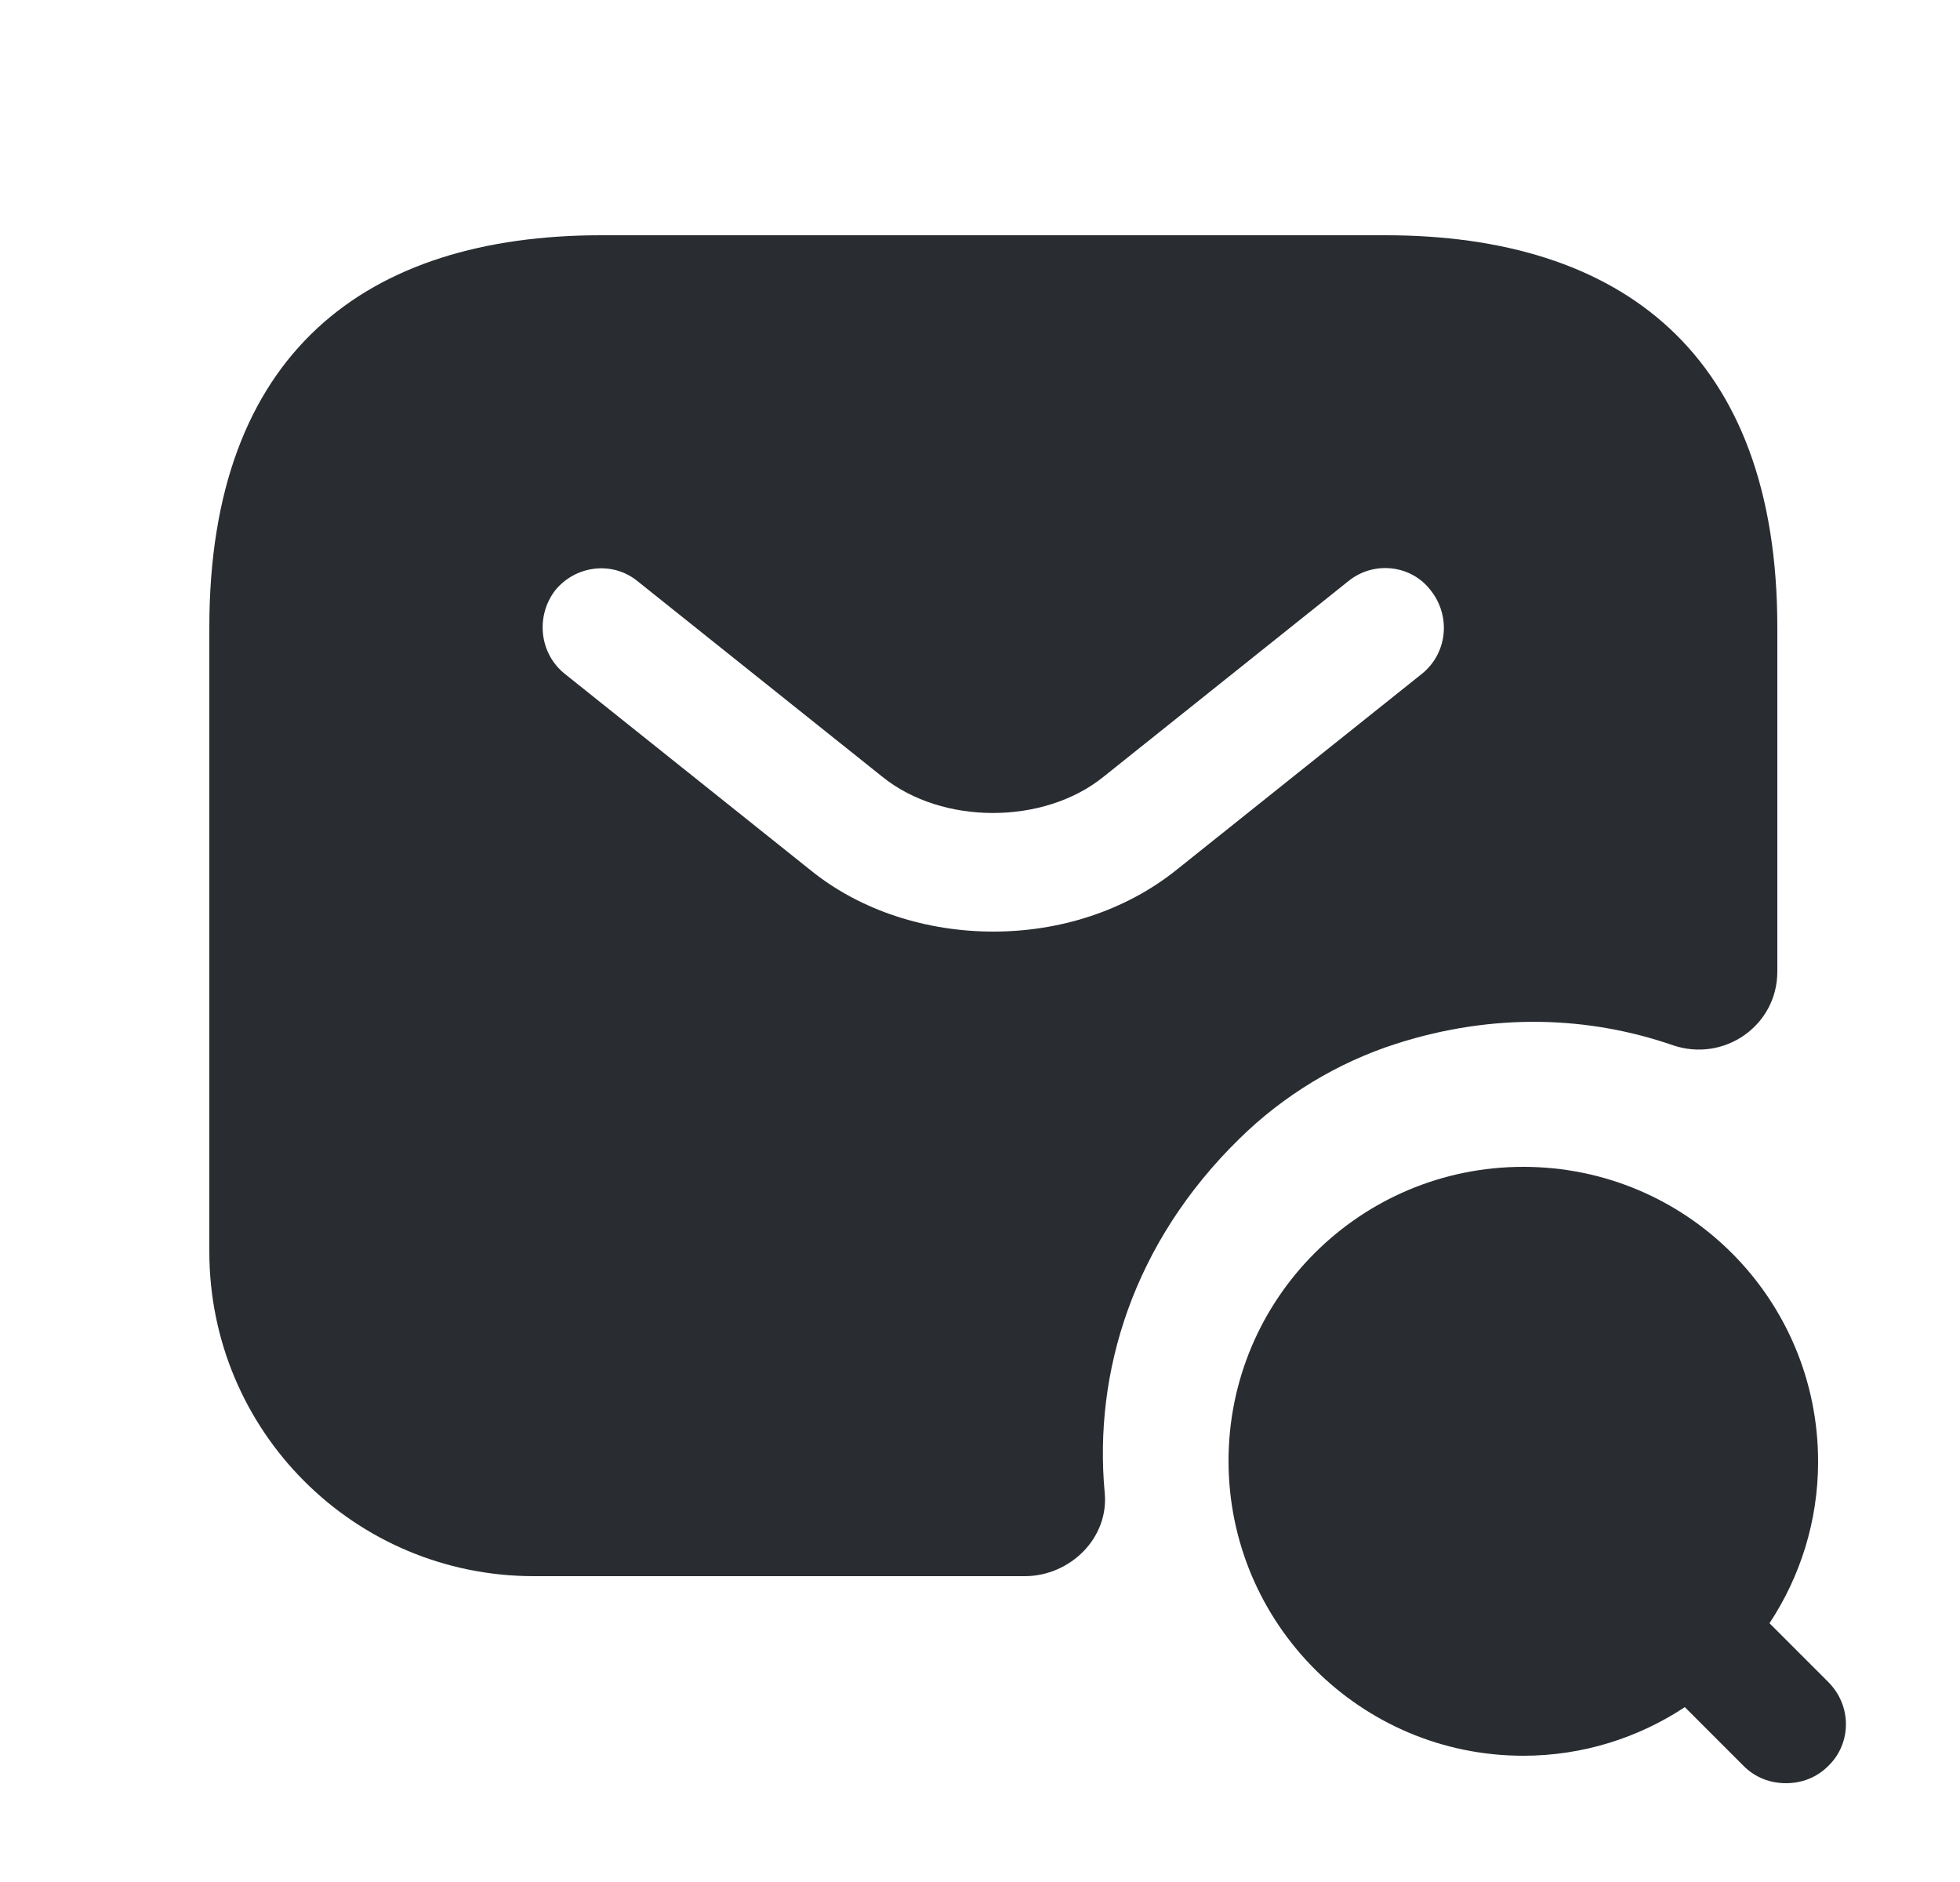 <svg width="25" height="24" viewBox="0 0 25 24" fill="none" xmlns="http://www.w3.org/2000/svg">
<path d="M17.67 3H7.67C4.67 3 2.67 4.5 2.67 8V15.96C2.67 18.25 4.52 20.1 6.81 20.1H13.07C13.65 20.1 14.15 19.61 14.09 19.03C13.95 17.5 14.45 15.85 15.81 14.52C16.37 13.97 17.06 13.55 17.81 13.31C19.06 12.91 20.27 12.96 21.34 13.33C21.99 13.55 22.67 13.08 22.67 12.39V8C22.67 4.5 20.67 3 17.67 3ZM18.14 8.59L15.01 11.09C14.35 11.62 13.51 11.88 12.67 11.88C11.83 11.88 10.98 11.62 10.33 11.09L7.2 8.59C6.88 8.33 6.83 7.86 7.08 7.53C7.34 7.21 7.81 7.15 8.13 7.41L11.26 9.91C12.02 10.52 13.31 10.52 14.07 9.91L17.2 7.41C17.52 7.15 18 7.2 18.25 7.53C18.51 7.86 18.46 8.33 18.14 8.59Z" fill="#292D32"/>
<path d="M23.32 21.45L22.57 20.7C22.96 20.11 23.19 19.4 23.19 18.64C23.19 16.56 21.51 14.88 19.43 14.88C17.35 14.88 15.67 16.56 15.67 18.63C15.67 20.7 17.35 22.39 19.43 22.39C20.19 22.39 20.9 22.16 21.49 21.77L22.24 22.52C22.39 22.67 22.58 22.74 22.78 22.74C22.98 22.74 23.17 22.67 23.32 22.52C23.62 22.23 23.62 21.75 23.32 21.45Z" fill="#292D32"/>
</svg>

